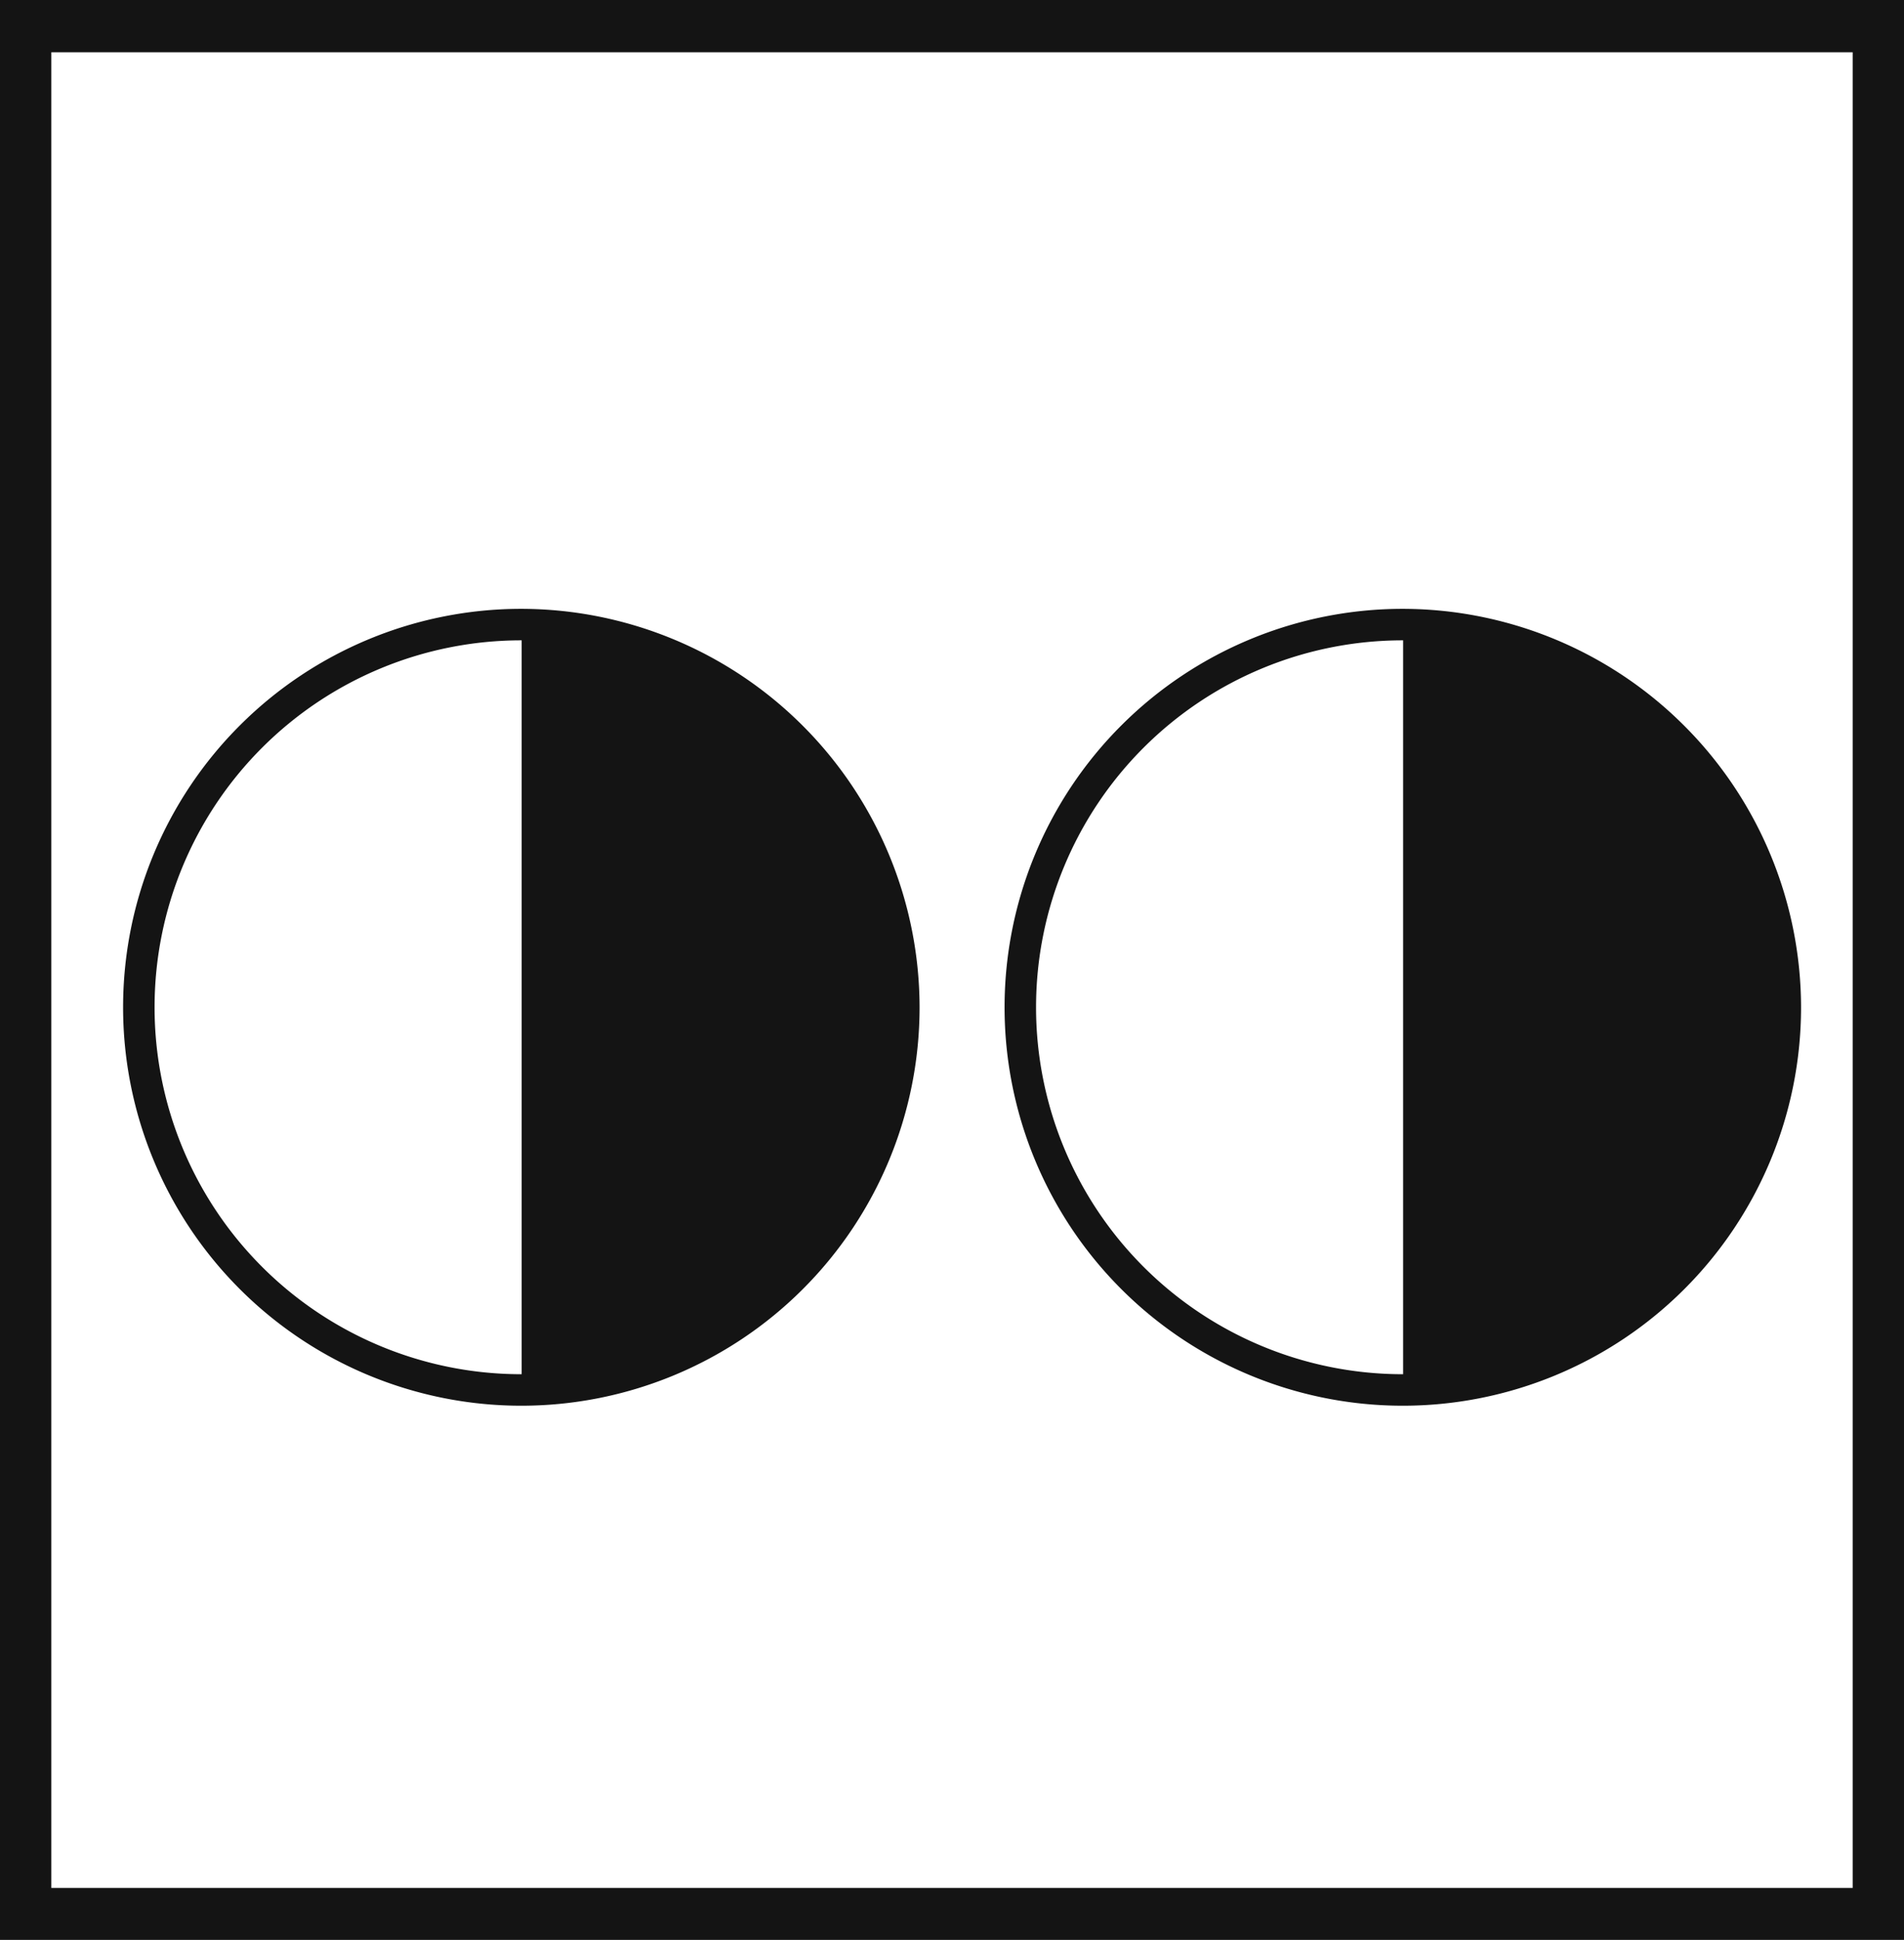 <svg xmlns="http://www.w3.org/2000/svg" viewBox="0 0 60.48 61.59"><defs><style>.cls-1{fill:#141414;}.cls-2{fill:none;stroke:#141414;stroke-miterlimit:10;}</style></defs><title>P3</title><g id="Grafica"><path class="cls-1" d="M0,0V61.59H60.48V0ZM58.85,59.94H1.63V1.66H58.85Z"/><path class="cls-2" d="M28.71,32A12.15,12.15,0,1,1,16.57,19.83,12.17,12.17,0,0,1,28.71,32Z"/><path class="cls-1" d="M16.57,44.21a12.19,12.19,0,0,0,0-24.38Z"/><path class="cls-2" d="M56.71,32A12.15,12.15,0,1,1,44.57,19.83,12.17,12.17,0,0,1,56.71,32Z"/><path class="cls-1" d="M44.57,44.21a12.19,12.19,0,0,0,0-24.38Z"/></g></svg>